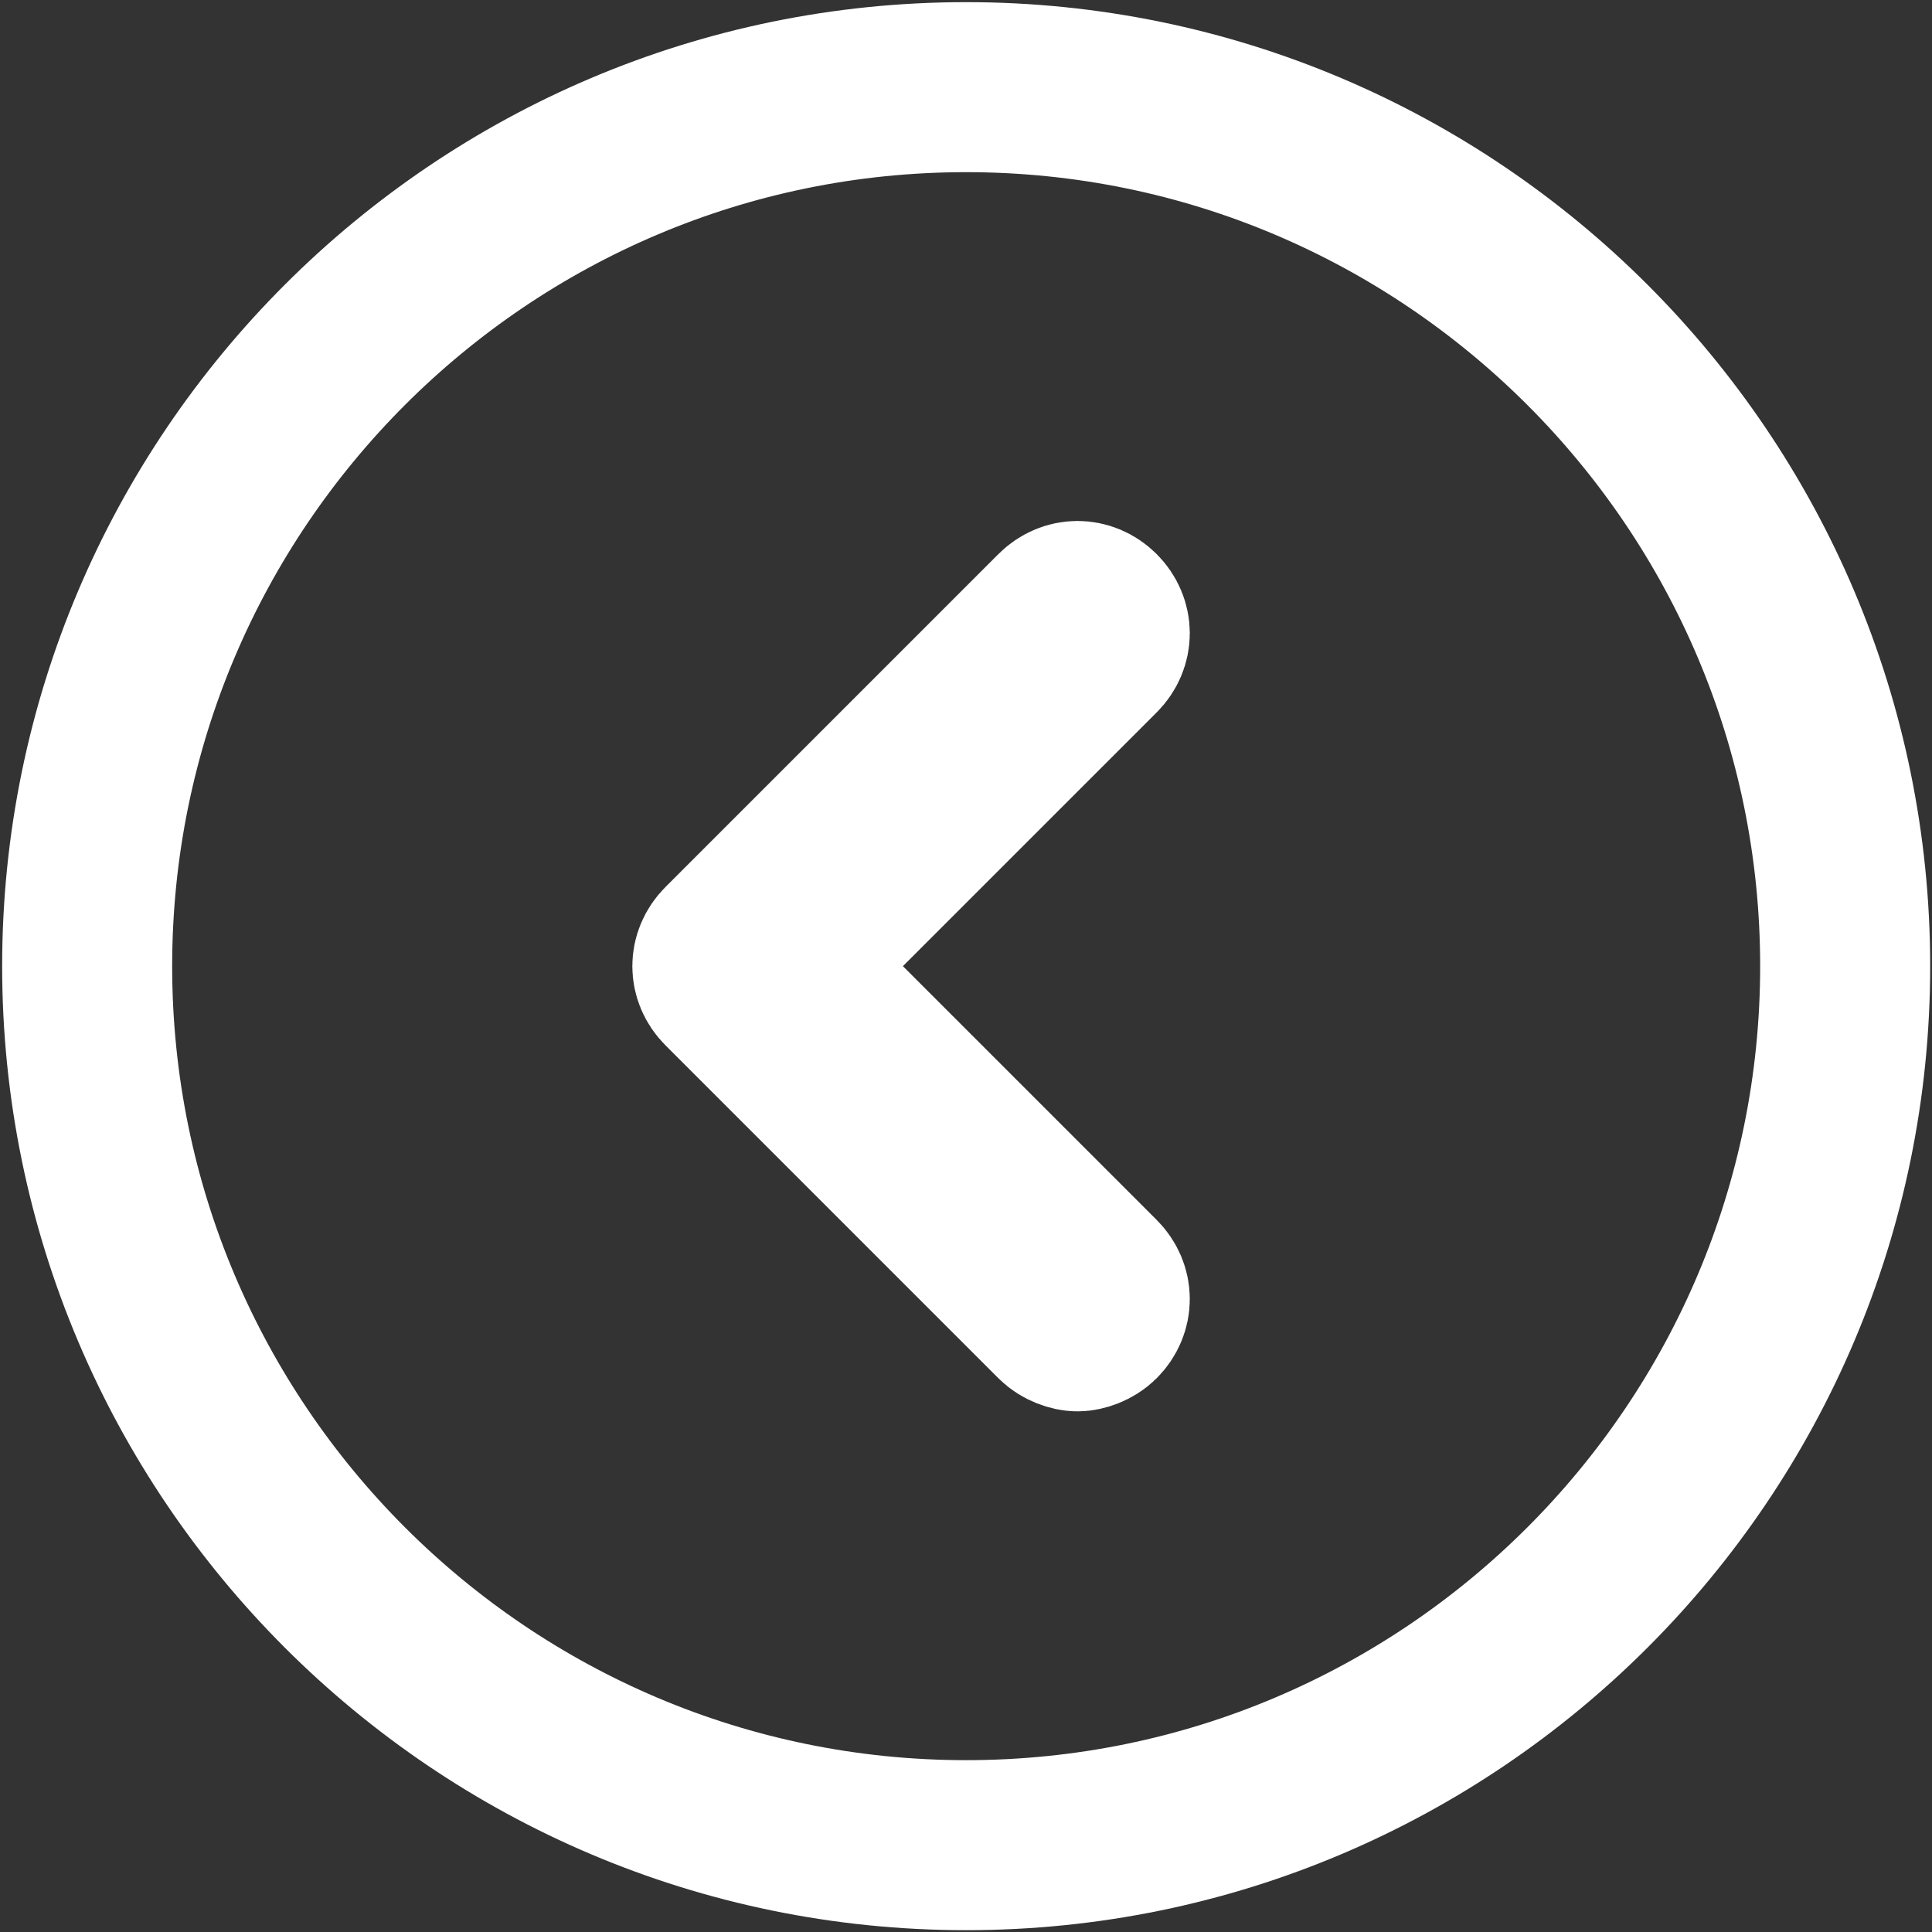 <?xml version="1.0" encoding="UTF-8" standalone="no"?>
<svg width="53px" height="53px" viewBox="0 0 53 53" version="1.1" xmlns="http://www.w3.org/2000/svg" xmlns:xlink="http://www.w3.org/1999/xlink">
    <rect x="0" y="0" width="53" height="53" fill="#333333" stroke="none"/>
    <!-- Generator: Sketch 3.6.1 (26313) - http://www.bohemiancoding.com/sketch -->
    <title>back-button</title>
    <desc>Created with Sketch.</desc>
    <defs></defs>
    <g id="Page-1" stroke="none" stroke-width="1" fill="none" fill-rule="evenodd">
        <g id="back-button" stroke="#FFFFFF">
            <g id="Group" transform="translate(2.391, 2.391)">
                <path d="M27.814,15.627 L19.327,24.113 L27.814,32.6 C28.183,32.969 28.183,33.523 27.814,33.892 C27.63,34.076 27.353,34.169 27.168,34.169 C26.984,34.169 26.707,34.076 26.523,33.892 L17.39,24.759 C17.021,24.39 17.021,23.837 17.39,23.468 L26.523,14.335 C26.892,13.966 27.445,13.966 27.814,14.335 C28.183,14.704 28.183,15.258 27.814,15.627 L27.814,15.627 Z" id="Stroke-1" stroke-width="4.315"></path>
                <path d="M24.113,1.74917492e-05 C10.814,1.74917492e-05 2.33223322e-05,10.814 2.33223322e-05,24.113 C2.33223322e-05,37.413 10.814,48.227 24.113,48.227 C37.413,48.227 48.227,37.413 48.227,24.113 C48.227,10.814 37.413,1.74917492e-05 24.113,1.74917492e-05 L24.113,1.74917492e-05 Z" id="Stroke-3" stroke-width="4.664"></path>
            </g>
        </g>
    </g>
</svg>